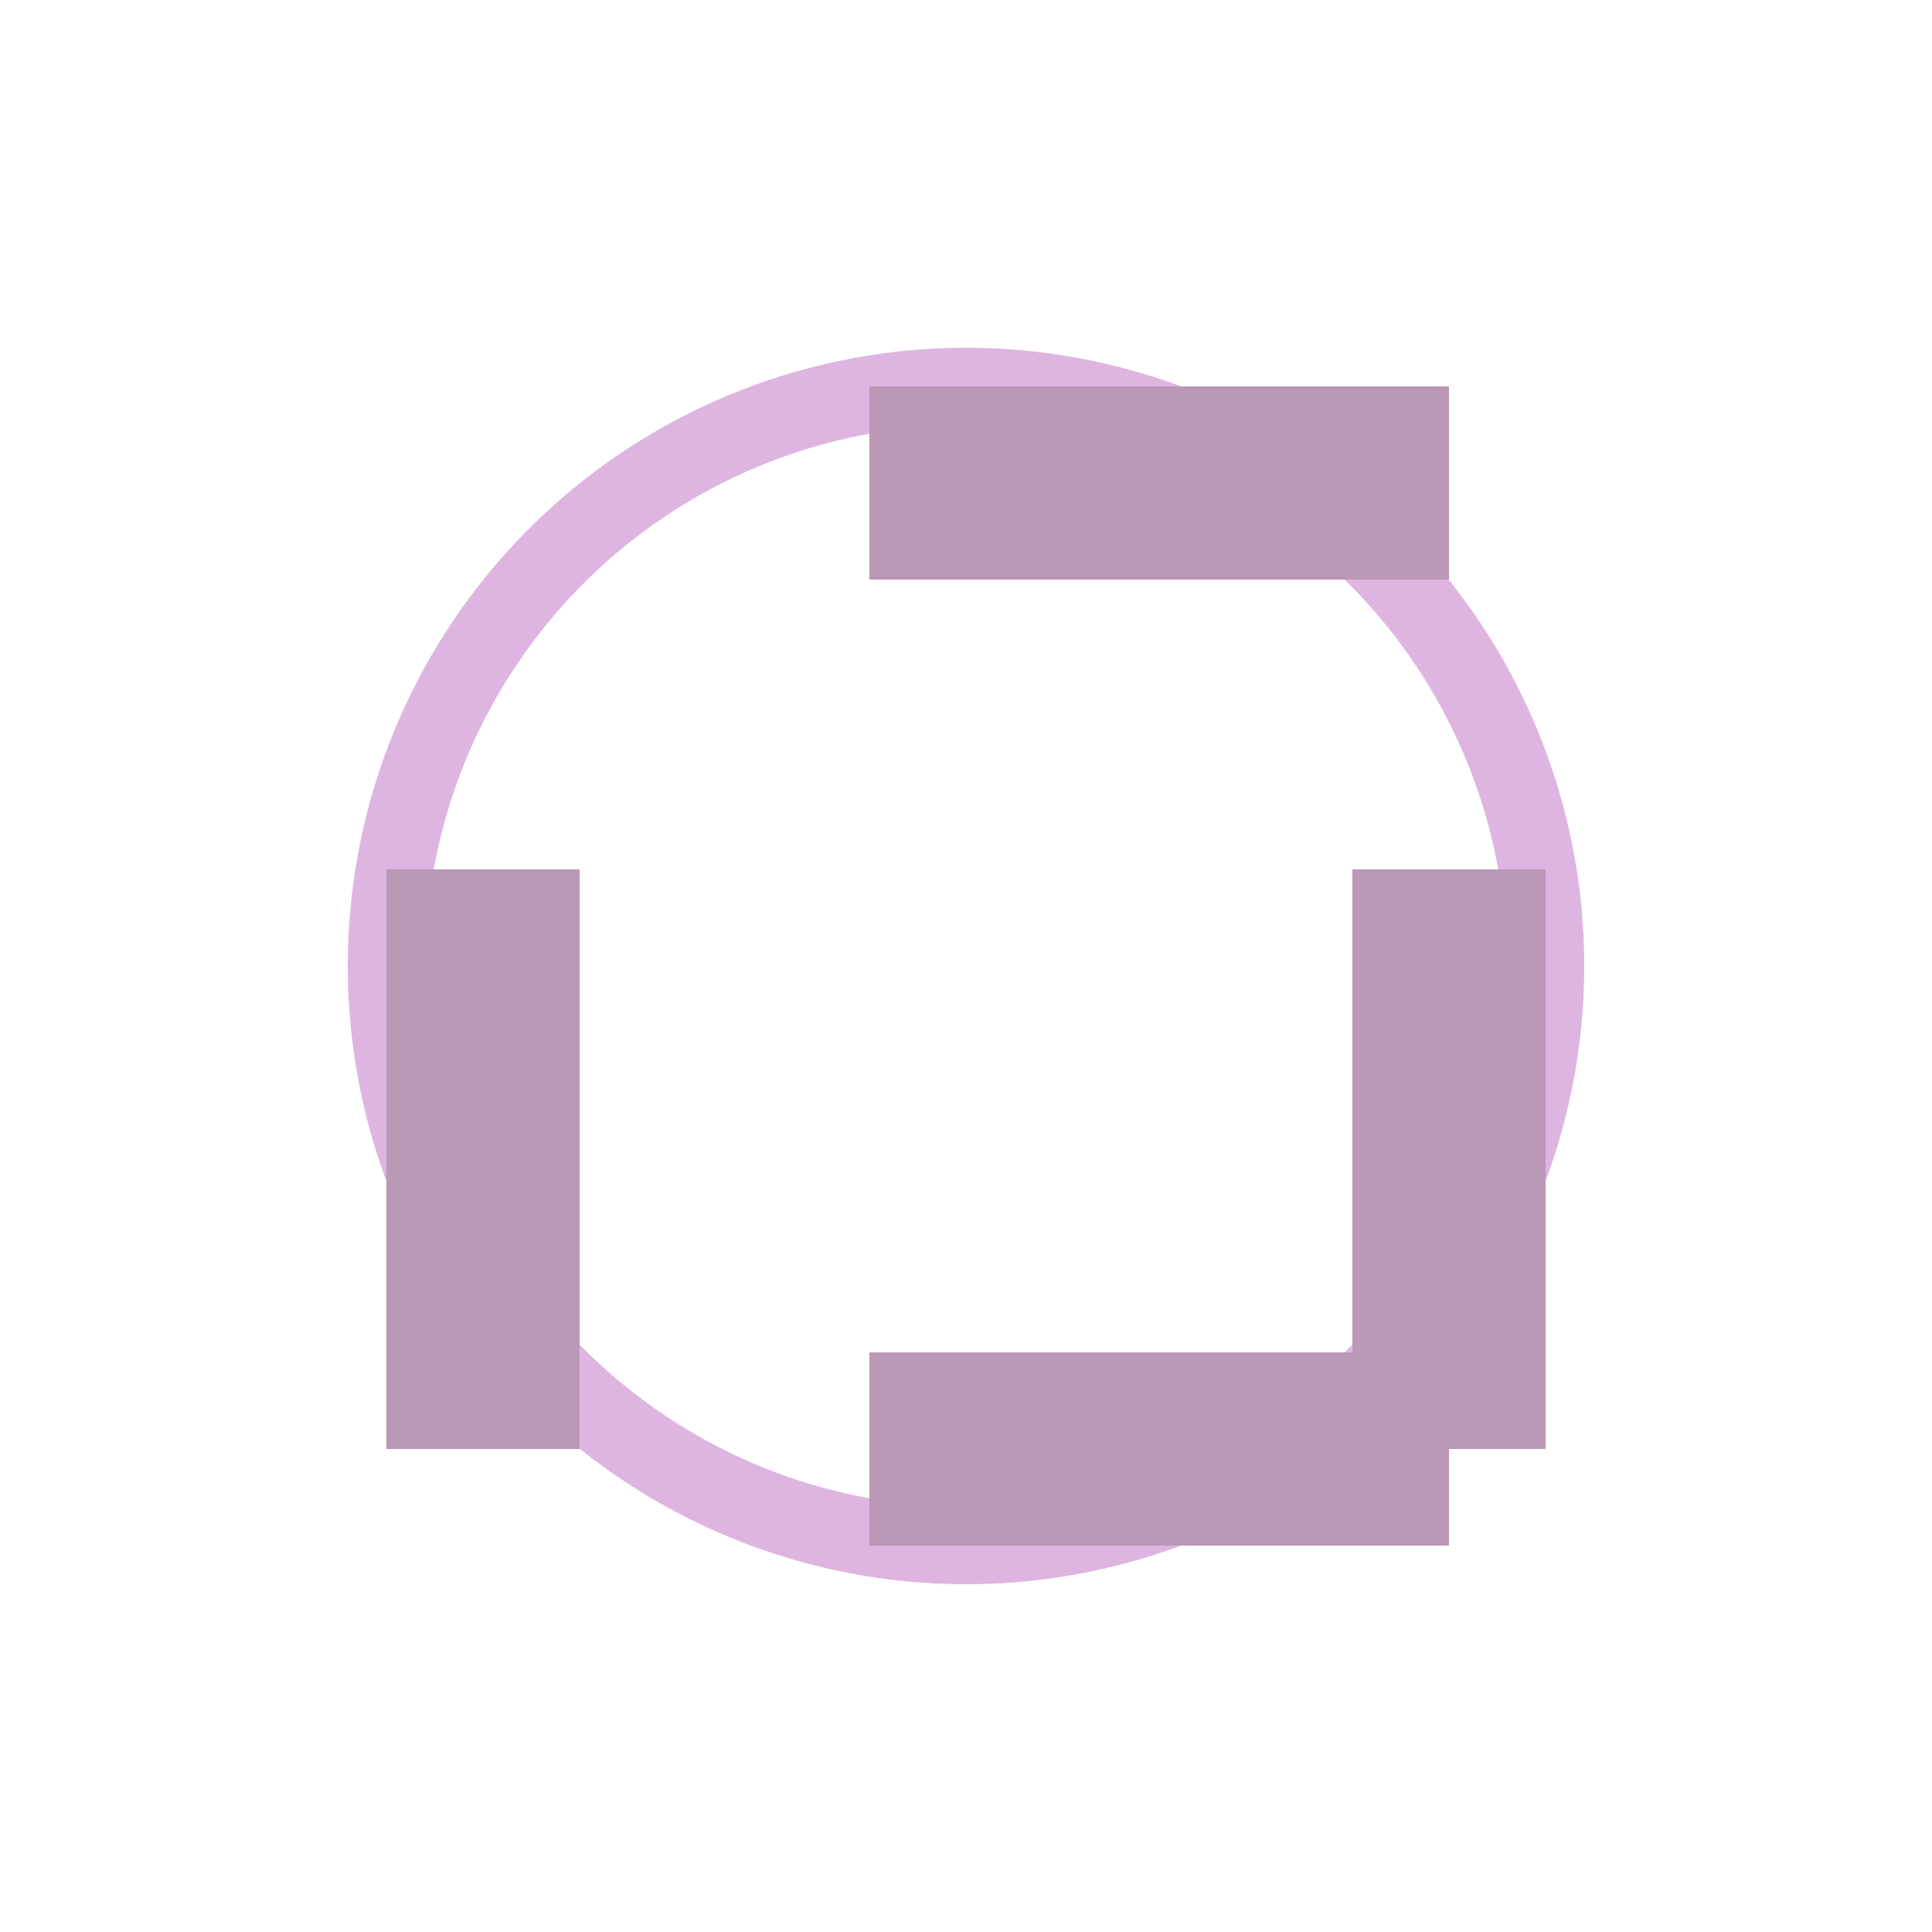 <svg xmlns="http://www.w3.org/2000/svg" width="100" height="100" viewBox="0 0 100 100">
  <circle cx="50" cy="50" r="30" stroke="#deb5e1" stroke-width="4" fill="none"/>
  <rect x="20" y="45" width="10" height="30" fill="#ba98b6" />
  <rect x="70" y="45" width="10" height="30" fill="#ba98b6" />
  <rect x="45" y="20" width="30" height="10" fill="#ba98b6" />
  <rect x="45" y="70" width="30" height="10" fill="#ba98b6" />
</svg>
